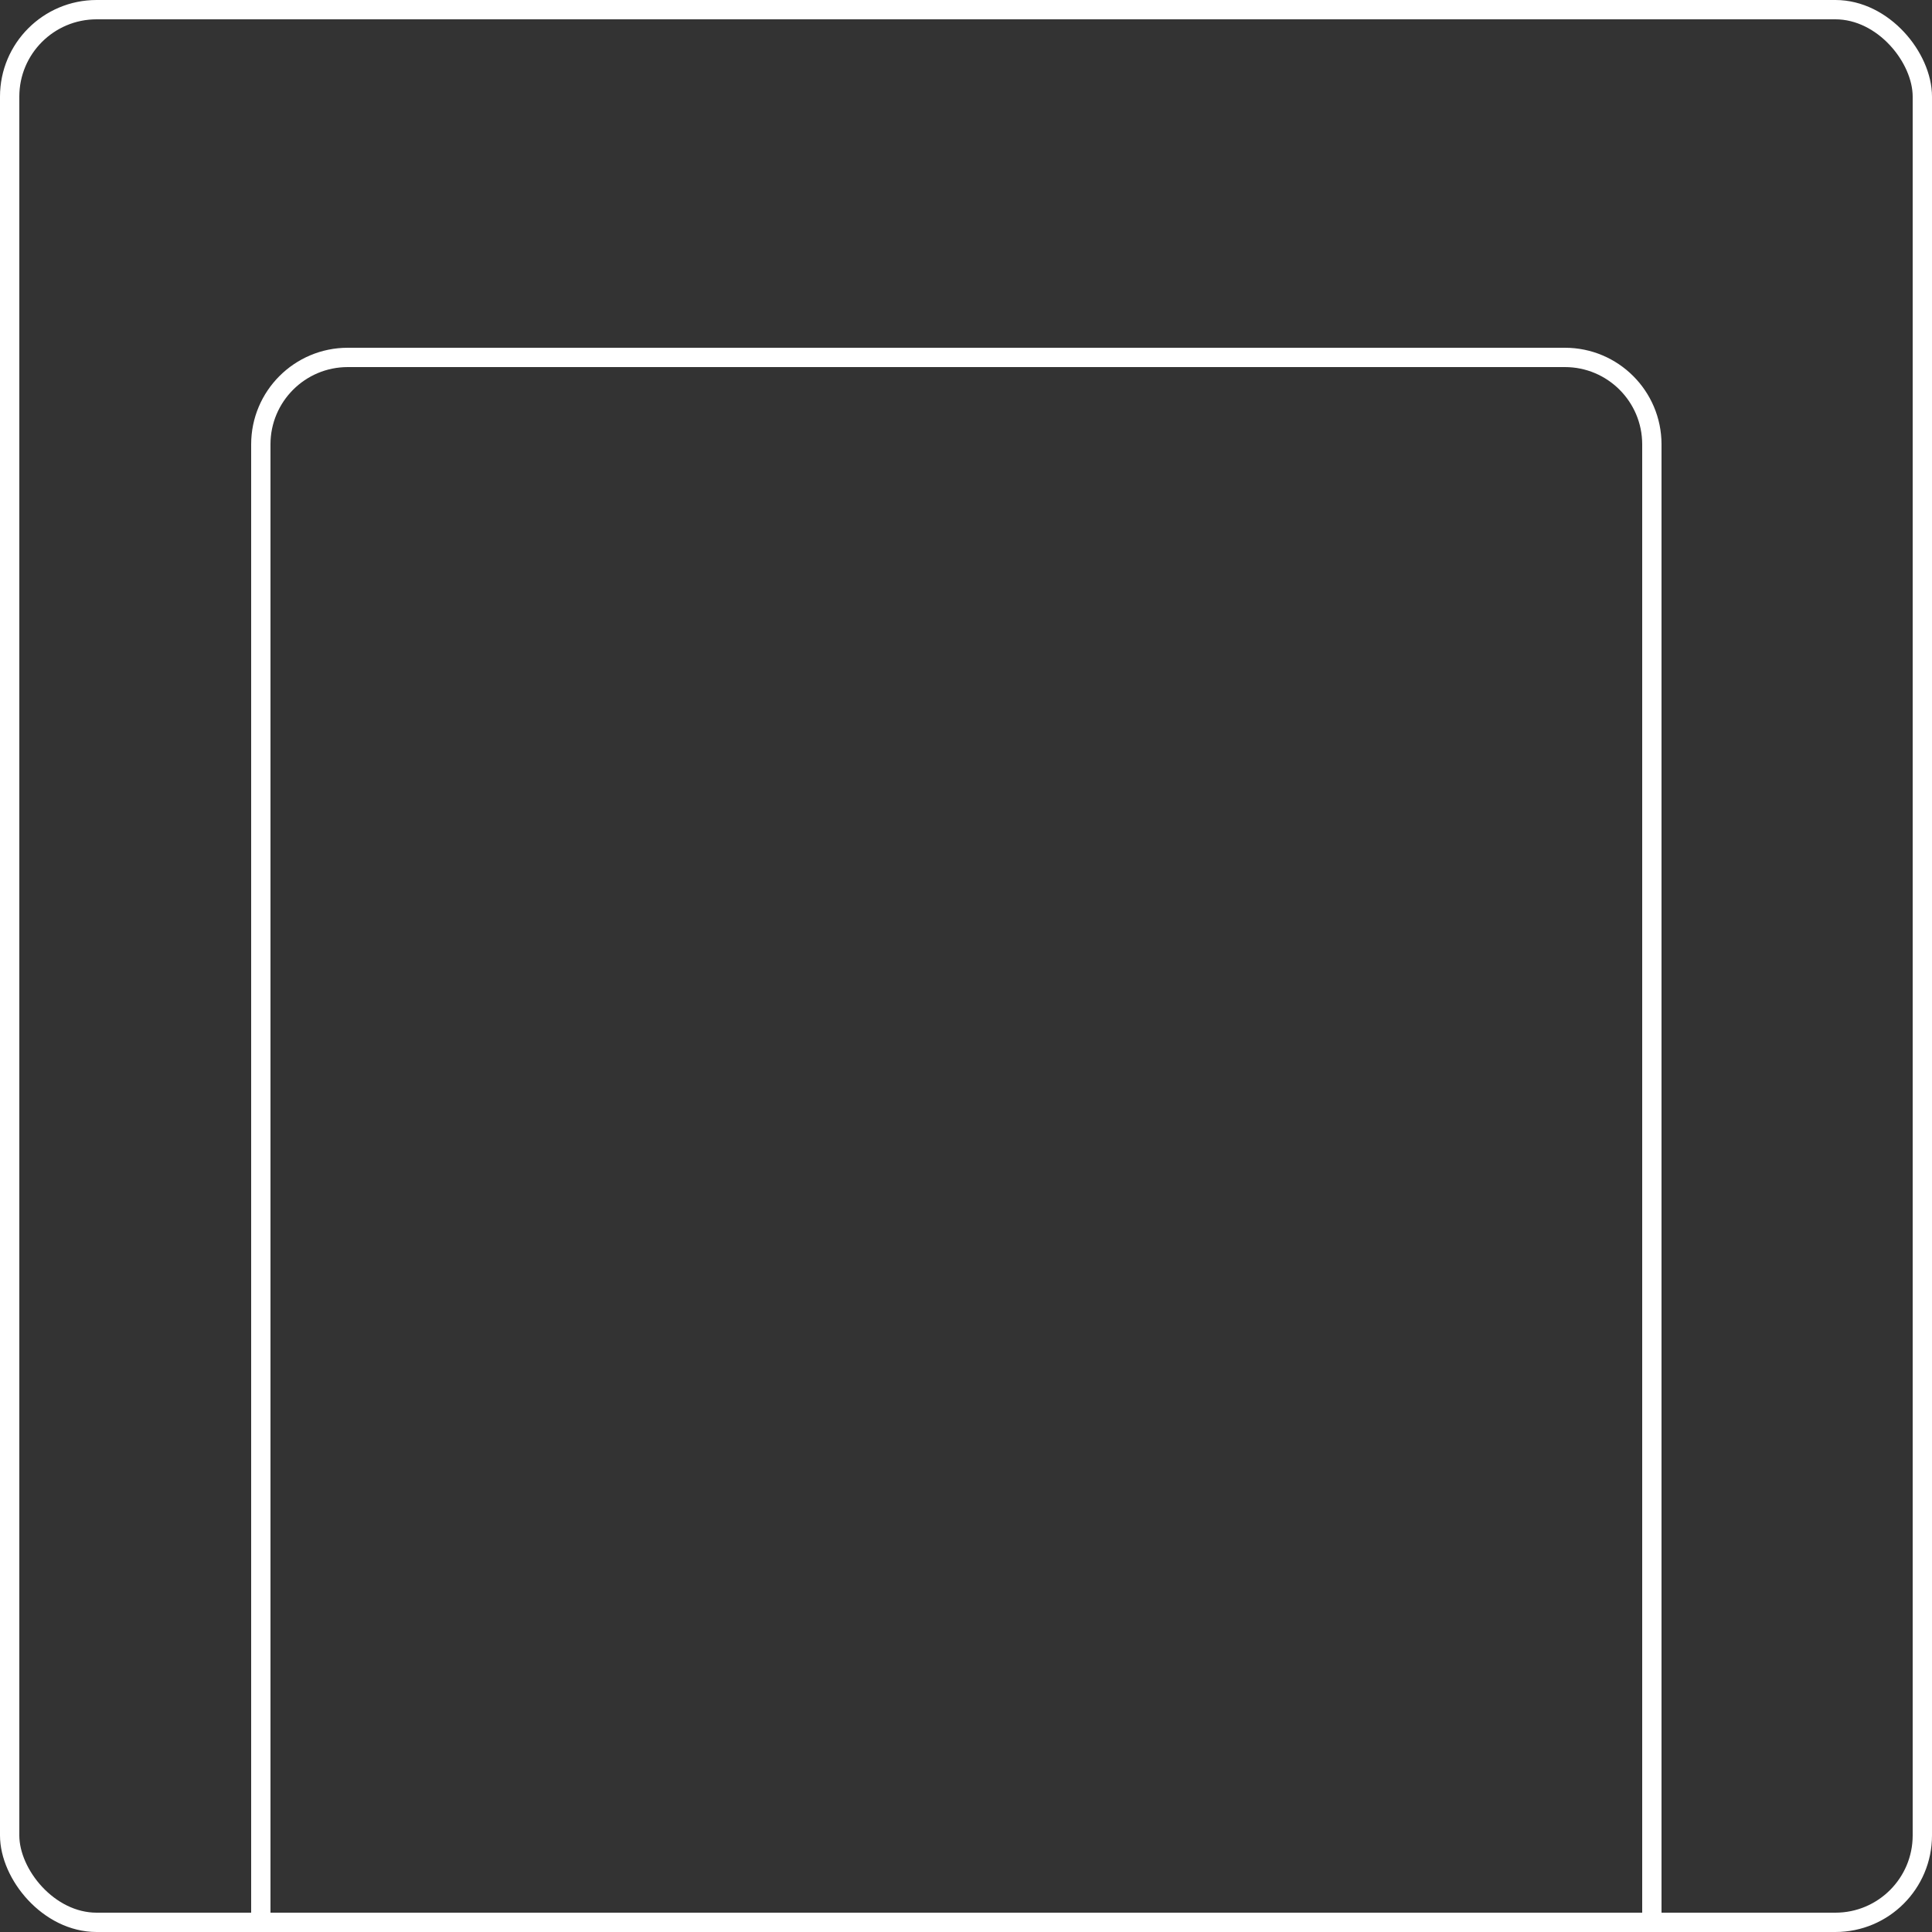 <svg width="100" height="100" viewBox="0 0 100 100" fill="none" xmlns="http://www.w3.org/2000/svg">
<rect x="0" y="0" width="100" height="100" fill="#333333" stroke="none"/>
<rect x="0.5" y="0.5" width="99" height="99" rx="4.5" stroke="white"/>
<path d="M18 18.5H81C83.485 18.5 85.5 20.515 85.5 23V99.5H13.5V23C13.5 20.515 15.515 18.5 18 18.5Z" stroke="white"/>
</svg>
